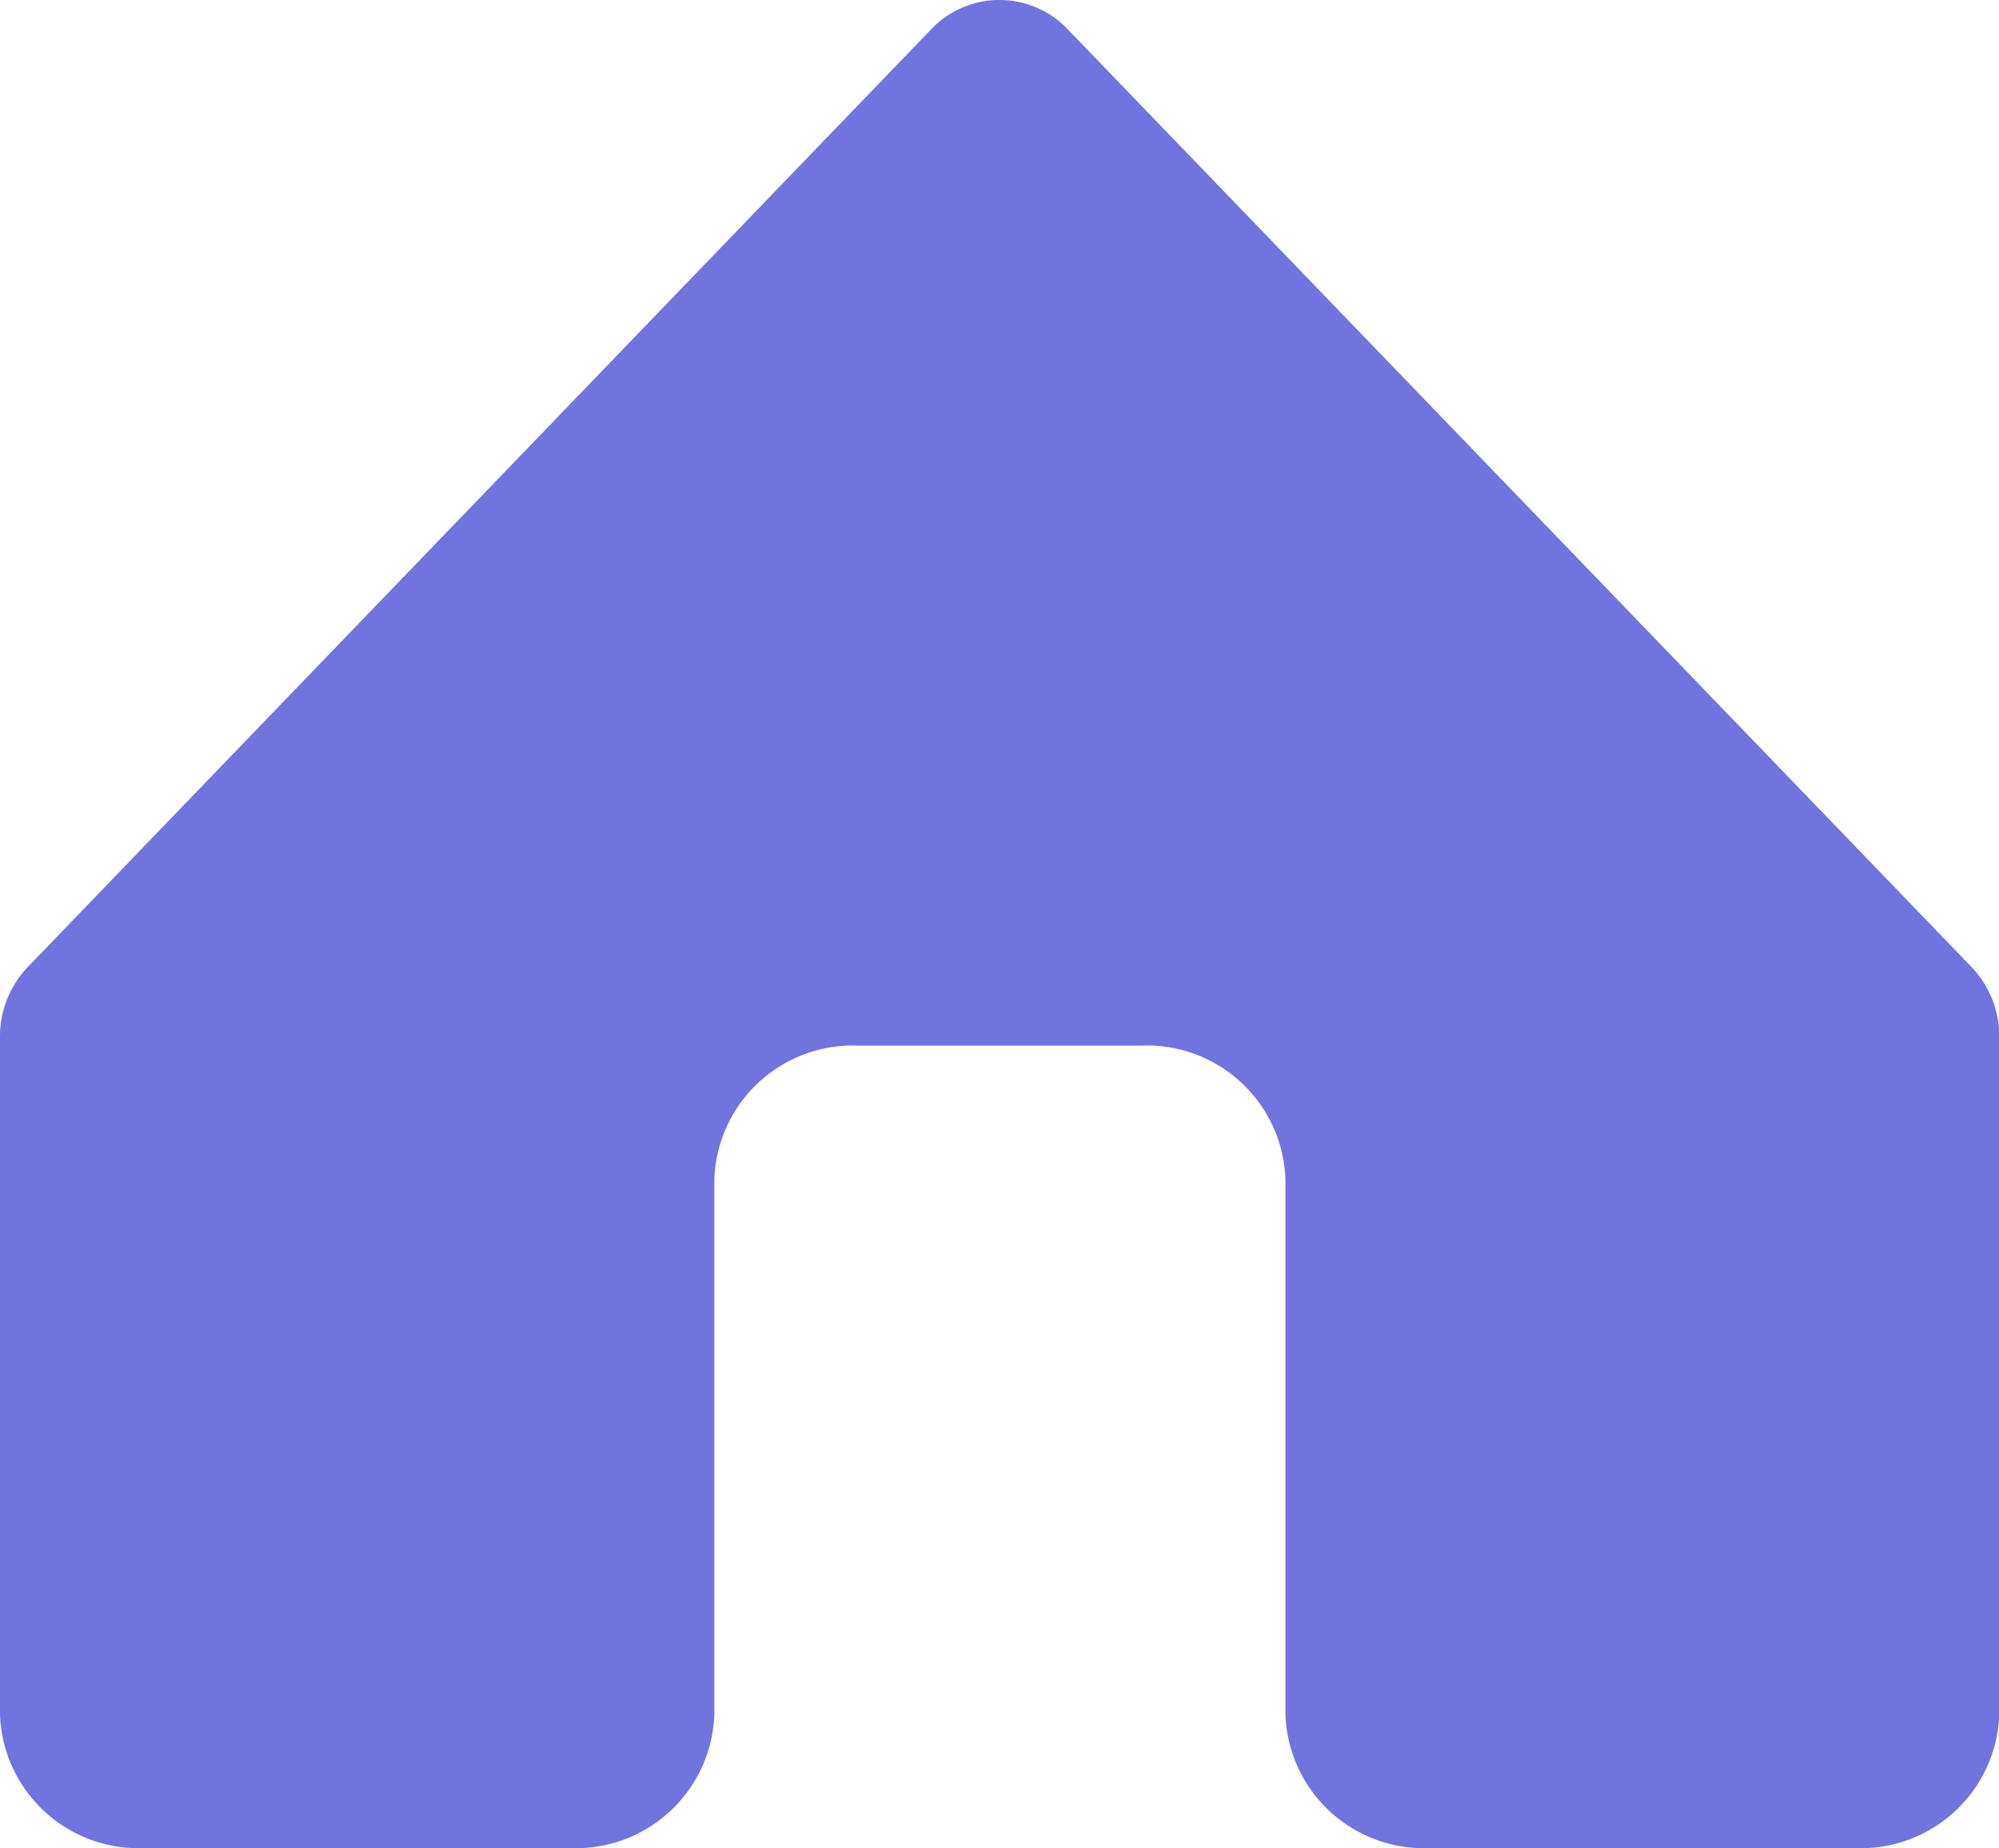 <svg xmlns="http://www.w3.org/2000/svg" width="20.428" height="18.884" viewBox="0 0 20.428 18.884">
  <path id="Shape" d="M10.882.636a.965.965,0,0,0-1.337,0h0L.292,10.24A1.026,1.026,0,0,0,0,10.952v6.933a1.416,1.416,0,0,0,1.459,1.367H5.837A1.416,1.416,0,0,0,7.3,17.885V12.418a1.416,1.416,0,0,1,1.459-1.367h2.918a1.416,1.416,0,0,1,1.459,1.367v5.467a1.416,1.416,0,0,0,1.459,1.367h4.377a1.416,1.416,0,0,0,1.459-1.367V10.952a1.026,1.026,0,0,0-.292-.712Z" transform="translate(0 -0.367)" fill="#7074df"/>
</svg>
